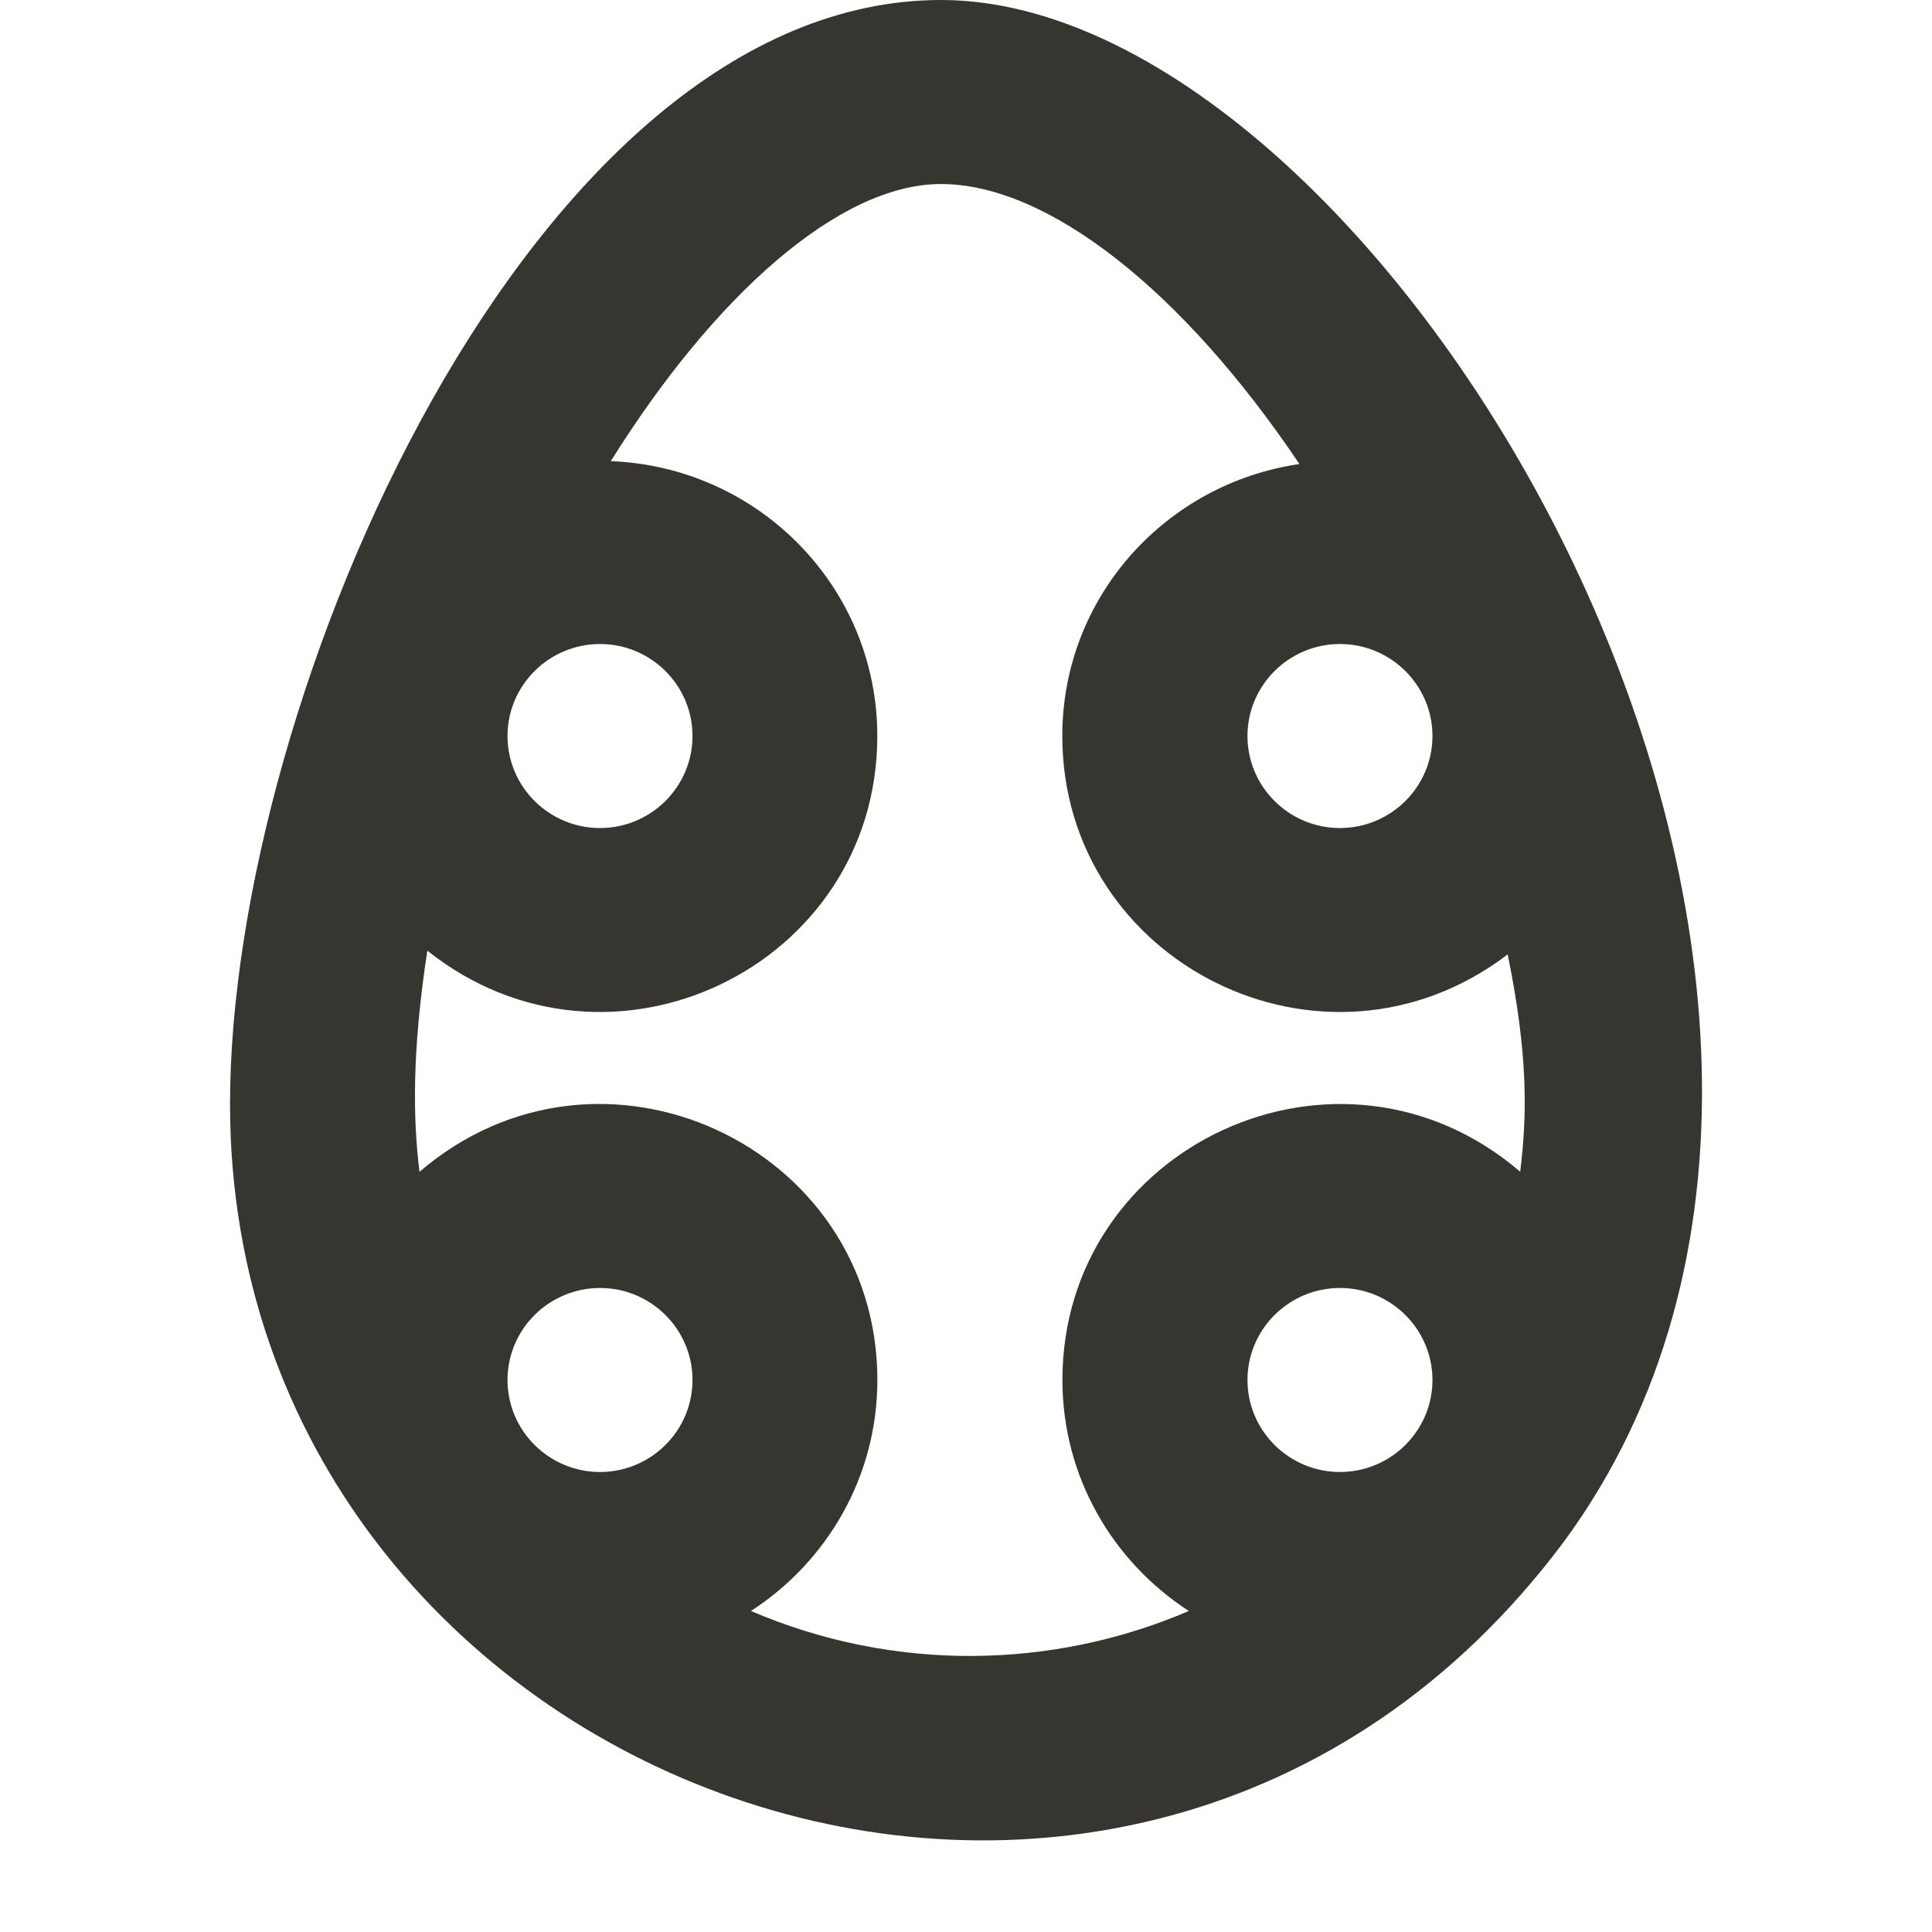 <!-- Generated by IcoMoon.io -->
<svg version="1.1" xmlns="http://www.w3.org/2000/svg" width="32" height="32" viewBox="0 0 32 32">
<title>as-egg-</title>
<path fill="#37352f" d="M25.181 19.409c-2.997-2.571-7.584-0.436-7.584 3.448 0 1.605 0.835 3.011 2.094 3.826-2.257 0.968-4.88 1.018-7.253 0 1.259-0.815 2.094-2.222 2.094-3.826 0-3.881-4.584-6.022-7.584-3.448-0.104-0.841-0.132-1.957 0.13-3.663 3.023 2.406 7.453 0.265 7.453-3.555 0-2.464-1.963-4.457-4.414-4.553 1.702-2.726 3.776-4.59 5.468-4.59 1.774 0 4.011 1.771 5.938 4.638-2.218 0.323-3.928 2.206-3.928 4.504 0 3.762 4.336 5.935 7.377 3.618 0.337 1.655 0.325 2.644 0.207 3.601zM22.194 24.381c-0.844 0-1.532-0.684-1.532-1.524 0-0.841 0.688-1.524 1.532-1.524s1.532 0.683 1.532 1.524c0 0.84-0.688 1.524-1.532 1.524zM9.938 24.381c-0.844 0-1.532-0.684-1.532-1.524 0-0.841 0.688-1.524 1.532-1.524s1.532 0.683 1.532 1.524c0 0.84-0.688 1.524-1.532 1.524zM9.938 10.667c0.844 0 1.532 0.683 1.532 1.524 0 0.84-0.688 1.524-1.532 1.524s-1.532-0.684-1.532-1.524c0-0.841 0.688-1.524 1.532-1.524zM22.194 10.667c0.844 0 1.532 0.683 1.532 1.524 0 0.84-0.688 1.524-1.532 1.524s-1.532-0.684-1.532-1.524c0-0.841 0.688-1.524 1.532-1.524zM15.588 0c-6.769 0-11.778 11.552-11.778 18.286 0 11.349 14.885 16.884 22.084 7.261 6.787-9.202-2.92-25.547-10.306-25.547z"></path>
</svg>

